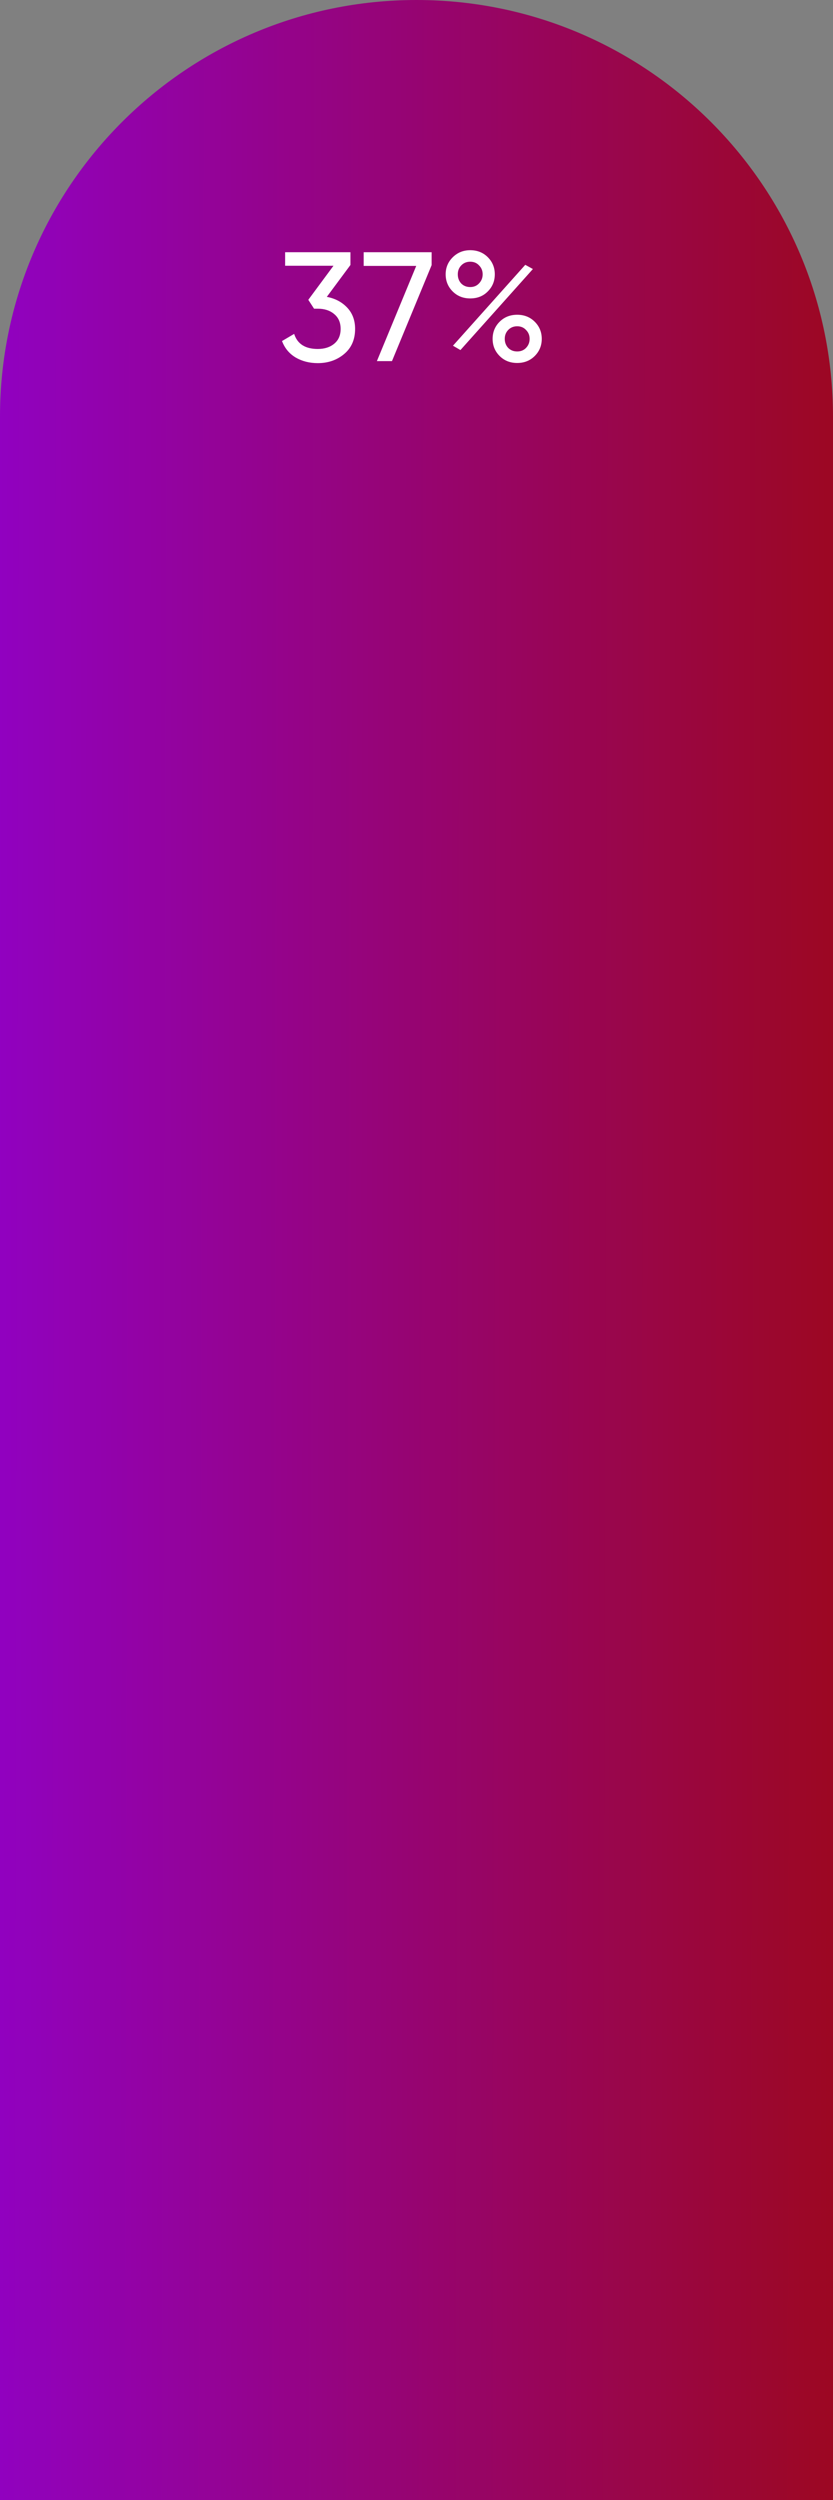<svg width="150" height="450" viewBox="0 0 150 450" fill="none" xmlns="http://www.w3.org/2000/svg">
<rect x="0" y="0" width="150" height="450" fill="#808080" stroke="none"/>
<path d="M0 75C0 33.579 33.579 0 75 0V0C116.421 0 150 33.579 150 75V450H0V75Z" fill="url(#paint0_linear_48_20)"/>
<path d="M58.848 53.436C60.341 53.716 61.564 54.36 62.516 55.368C63.468 56.376 63.944 57.655 63.944 59.204C63.944 61.108 63.291 62.611 61.984 63.712C60.677 64.813 59.091 65.364 57.224 65.364C55.731 65.364 54.405 65.028 53.248 64.356C52.091 63.665 51.269 62.676 50.784 61.388L52.968 60.1C53.547 61.911 54.965 62.816 57.224 62.816C58.437 62.816 59.427 62.499 60.192 61.864C60.957 61.229 61.34 60.343 61.34 59.204C61.34 58.065 60.957 57.179 60.192 56.544C59.427 55.891 58.437 55.564 57.224 55.564H56.552L55.516 53.968L60.052 47.836H51.344V45.4H63.104V47.696L58.848 53.436ZM65.488 45.4H77.724V47.724L70.584 65H67.868L74.952 47.864H65.488V45.4ZM84.675 53.716C83.406 53.716 82.351 53.296 81.511 52.456C80.671 51.616 80.251 50.589 80.251 49.376C80.251 48.181 80.671 47.164 81.511 46.324C82.37 45.465 83.424 45.036 84.675 45.036C85.944 45.036 86.999 45.456 87.839 46.296C88.679 47.136 89.099 48.163 89.099 49.376C89.099 50.589 88.679 51.616 87.839 52.456C87.018 53.296 85.963 53.716 84.675 53.716ZM83.051 51.028C83.48 51.457 84.022 51.672 84.675 51.672C85.328 51.672 85.86 51.448 86.271 51C86.7 50.552 86.915 50.011 86.915 49.376C86.915 48.741 86.7 48.209 86.271 47.78C85.86 47.332 85.328 47.108 84.675 47.108C84.022 47.108 83.48 47.332 83.051 47.78C82.64 48.209 82.435 48.741 82.435 49.376C82.435 50.029 82.64 50.58 83.051 51.028ZM81.567 62.228L94.587 47.668L95.959 48.424L82.911 63.012L81.567 62.228ZM96.295 64.076C95.455 64.916 94.4 65.336 93.131 65.336C91.862 65.336 90.807 64.916 89.967 64.076C89.127 63.236 88.707 62.209 88.707 60.996C88.707 59.783 89.127 58.756 89.967 57.916C90.807 57.076 91.862 56.656 93.131 56.656C94.4 56.656 95.455 57.076 96.295 57.916C97.135 58.756 97.555 59.783 97.555 60.996C97.555 62.209 97.135 63.236 96.295 64.076ZM91.507 62.62C91.936 63.049 92.478 63.264 93.131 63.264C93.784 63.264 94.316 63.049 94.727 62.62C95.156 62.172 95.371 61.631 95.371 60.996C95.371 60.361 95.156 59.829 94.727 59.4C94.316 58.952 93.784 58.728 93.131 58.728C92.478 58.728 91.936 58.952 91.507 59.4C91.096 59.829 90.891 60.361 90.891 60.996C90.891 61.631 91.096 62.172 91.507 62.62Z" fill="white"/>
<defs>
<linearGradient id="paint0_linear_48_20" x1="175.161" y1="318.356" x2="-36.908" y2="317.879" gradientUnits="userSpaceOnUse">
<stop stop-color="#9E0808"/>
<stop offset="1" stop-color="#8E00E6"/>
</linearGradient>
</defs>
</svg>
